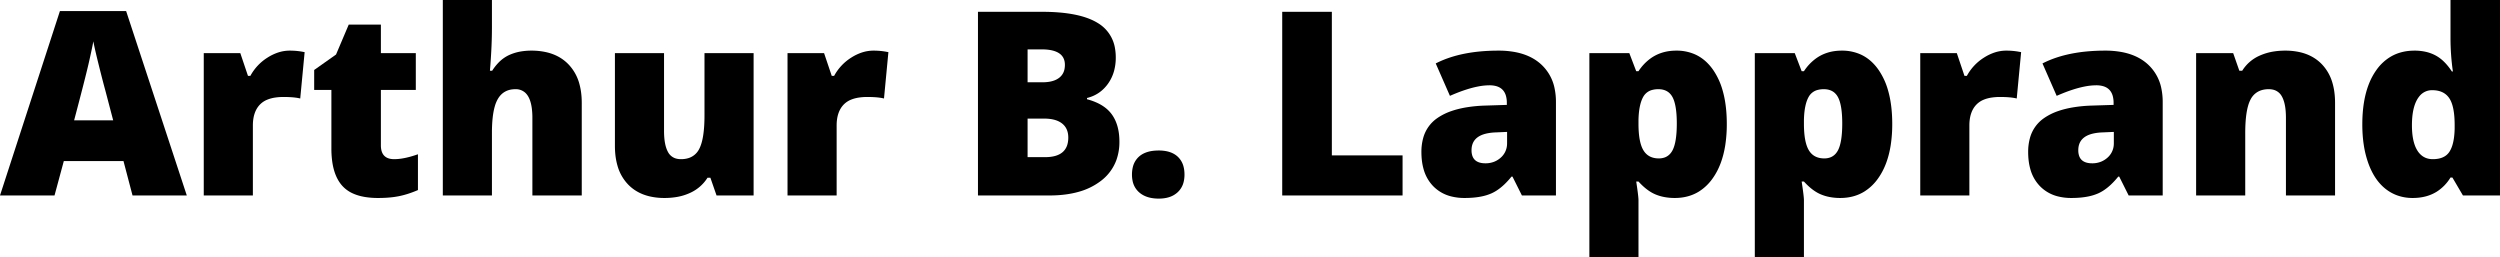 <svg class="lines" preserveaspectratio="xMidYMid meet" height="100%" width="100%" viewBox="0 0 971.729 100">
  <g id="svgGroup" stroke-linecap="round" fill-rule="evenodd" font-size="9pt" stroke-width="0.15mm">
      <path d="M 72.607 75.977 L 51.514 75.977 L 47.998 62.598 L 24.805 62.598 L 21.191 75.977 L 0 75.977 L 23.291 4.297 L 49.023 4.297 L 72.607 75.977 Z M 28.809 46.777 L 43.994 46.777 L 40.918 35.059 Q 39.957 31.564 38.625 26.234 A 753.143 753.143 0 0 1 38.306 24.951 A 377.846 377.846 0 0 1 37.602 22.07 Q 36.746 18.5 36.363 16.511 A 43.02 43.02 0 0 1 36.279 16.064 A 71.366 71.366 0 0 1 36.006 17.511 Q 35.516 19.983 34.546 24.268 A 195.923 195.923 0 0 1 33.829 27.297 Q 32.643 32.165 30.33 40.998 A 2379.092 2379.092 0 0 1 28.809 46.777 Z" id="0" vector-effect="non-scaling-stroke"/><path d="M 117.334 20.068 L 118.408 20.264 L 116.699 38.281 A 15.666 15.666 0 0 0 115.058 37.972 Q 113.34 37.734 110.991 37.701 A 55.161 55.161 0 0 0 110.205 37.695 A 21.667 21.667 0 0 0 106.96 37.921 Q 105.297 38.174 103.972 38.709 A 8.354 8.354 0 0 0 101.123 40.552 Q 98.291 43.408 98.291 48.779 L 98.291 75.977 L 79.199 75.977 L 79.199 20.654 L 93.408 20.654 L 96.387 29.492 L 97.314 29.492 A 19.117 19.117 0 0 1 103.979 22.388 A 18.435 18.435 0 0 1 107.993 20.445 A 14.421 14.421 0 0 1 112.598 19.678 A 28.555 28.555 0 0 1 116.196 19.897 A 25.088 25.088 0 0 1 117.334 20.068 Z" id="1" vector-effect="non-scaling-stroke"/><path d="M 162.451 59.961 L 162.451 73.877 A 42.07 42.07 0 0 1 158.342 75.408 A 32.84 32.84 0 0 1 155.103 76.245 A 32.886 32.886 0 0 1 151.819 76.729 Q 150.125 76.897 148.219 76.939 A 58.794 58.794 0 0 1 146.924 76.953 A 30.99 30.99 0 0 1 141.938 76.58 Q 139.32 76.153 137.262 75.233 A 12.351 12.351 0 0 1 133.057 72.241 Q 129.902 68.742 129.09 62.457 A 36.704 36.704 0 0 1 128.809 57.764 L 128.809 34.961 L 122.119 34.961 L 122.119 27.197 L 130.615 21.191 L 135.547 9.57 L 148.047 9.57 L 148.047 20.654 L 161.621 20.654 L 161.621 34.961 L 148.047 34.961 L 148.047 56.494 A 8.053 8.053 0 0 0 148.295 58.587 Q 149.029 61.307 151.938 61.77 A 8.186 8.186 0 0 0 153.223 61.865 A 19.556 19.556 0 0 0 156.329 61.597 Q 157.884 61.346 159.627 60.86 A 43.323 43.323 0 0 0 162.451 59.961 Z" id="2" vector-effect="non-scaling-stroke"/><path d="M 226.123 75.977 L 206.934 75.977 L 206.934 45.801 A 28.109 28.109 0 0 0 206.702 42.017 Q 206.133 37.855 204.168 36.05 A 5.437 5.437 0 0 0 200.342 34.668 Q 195.892 34.668 193.664 38.21 A 9.633 9.633 0 0 0 193.433 38.599 A 12.841 12.841 0 0 0 192.309 41.391 Q 191.211 45.24 191.211 51.66 L 191.211 75.977 L 172.119 75.977 L 172.119 0 L 191.211 0 L 191.211 10.791 A 164.138 164.138 0 0 1 191.061 17.592 Q 190.917 21.061 190.634 24.894 A 277.453 277.453 0 0 1 190.43 27.49 L 191.309 27.49 A 19.416 19.416 0 0 1 193.7 24.418 A 13.847 13.847 0 0 1 197.803 21.436 A 18.287 18.287 0 0 1 202.698 19.968 A 24.446 24.446 0 0 1 206.543 19.678 A 25.854 25.854 0 0 1 212.434 20.31 Q 216.987 21.374 220.155 24.234 A 16.284 16.284 0 0 1 220.972 25.024 A 17.552 17.552 0 0 1 225.24 32.757 Q 225.985 35.499 226.101 38.763 A 34.415 34.415 0 0 1 226.123 39.99 L 226.123 75.977 Z" id="3" vector-effect="non-scaling-stroke"/><path d="M 292.92 75.977 L 278.516 75.977 L 276.123 69.092 L 275 69.092 A 15.53 15.53 0 0 1 268.343 74.923 A 17.105 17.105 0 0 1 268.335 74.927 A 20.387 20.387 0 0 1 263.057 76.565 A 27.823 27.823 0 0 1 258.301 76.953 A 25.295 25.295 0 0 1 252.502 76.327 Q 247.424 75.132 244.092 71.655 A 17.286 17.286 0 0 1 239.986 64.312 Q 239.211 61.608 239.054 58.373 A 34.67 34.67 0 0 1 239.014 56.689 L 239.014 20.654 L 258.105 20.654 L 258.105 50.879 Q 258.105 56.299 259.644 59.082 A 5.075 5.075 0 0 0 263.278 61.737 A 7.469 7.469 0 0 0 264.697 61.865 A 9.748 9.748 0 0 0 267.503 61.486 A 6.927 6.927 0 0 0 271.729 57.983 Q 273.828 54.102 273.828 44.873 L 273.828 20.654 L 292.92 20.654 L 292.92 75.977 Z" id="4" vector-effect="non-scaling-stroke"/><path d="M 344.238 20.068 L 345.313 20.264 L 343.604 38.281 A 15.666 15.666 0 0 0 341.962 37.972 Q 340.244 37.734 337.895 37.701 A 55.161 55.161 0 0 0 337.109 37.695 A 21.667 21.667 0 0 0 333.864 37.921 Q 332.201 38.174 330.876 38.709 A 8.354 8.354 0 0 0 328.027 40.552 Q 325.195 43.408 325.195 48.779 L 325.195 75.977 L 306.104 75.977 L 306.104 20.654 L 320.313 20.654 L 323.291 29.492 L 324.219 29.492 A 19.117 19.117 0 0 1 330.884 22.388 A 18.435 18.435 0 0 1 334.897 20.445 A 14.421 14.421 0 0 1 339.502 19.678 A 28.555 28.555 0 0 1 343.1 19.897 A 25.088 25.088 0 0 1 344.238 20.068 Z" id="5" vector-effect="non-scaling-stroke"/><path d="M 380.127 75.977 L 380.127 4.59 L 405.029 4.59 Q 419.58 4.59 426.636 8.911 A 14.035 14.035 0 0 1 433.438 19.076 A 20.472 20.472 0 0 1 433.691 22.363 A 19.55 19.55 0 0 1 433.038 27.526 A 15.607 15.607 0 0 1 430.615 32.617 Q 427.539 36.865 422.51 38.086 L 422.51 38.574 A 23.828 23.828 0 0 1 426.558 40.02 Q 430.151 41.71 432.129 44.434 Q 435.107 48.535 435.107 55.078 A 20.726 20.726 0 0 1 433.914 62.261 A 17.87 17.87 0 0 1 427.808 70.386 A 25.172 25.172 0 0 1 419.338 74.535 Q 414.307 75.977 407.91 75.977 L 380.127 75.977 Z M 405.811 46.094 L 399.414 46.094 L 399.414 61.084 L 406.201 61.084 Q 415.234 61.084 415.234 53.467 Q 415.234 49.902 412.817 47.998 Q 410.971 46.543 407.857 46.2 A 18.693 18.693 0 0 0 405.811 46.094 Z M 399.414 19.189 L 399.414 31.982 L 405.225 31.982 Q 408.015 31.982 409.956 31.21 A 7.253 7.253 0 0 0 411.646 30.273 A 5.531 5.531 0 0 0 413.791 26.683 A 8.463 8.463 0 0 0 413.916 25.195 Q 413.916 19.358 405.336 19.194 A 26.331 26.331 0 0 0 404.834 19.189 L 399.414 19.189 Z" id="7" vector-effect="non-scaling-stroke"/><path d="M 440.298 65.055 A 12.143 12.143 0 0 0 439.99 67.871 A 11.832 11.832 0 0 0 440.21 70.212 A 7.947 7.947 0 0 0 442.773 74.756 A 8.664 8.664 0 0 0 443.968 75.635 Q 445.426 76.526 447.31 76.909 A 15.474 15.474 0 0 0 450.391 77.197 Q 452.368 77.197 453.985 76.758 A 8.819 8.819 0 0 0 457.739 74.731 A 7.992 7.992 0 0 0 460.071 70.723 A 11.666 11.666 0 0 0 460.4 67.871 Q 460.4 66.239 460.059 64.878 A 7.935 7.935 0 0 0 457.812 60.938 Q 456.064 59.288 453.289 58.753 A 15.327 15.327 0 0 0 450.391 58.496 A 18.655 18.655 0 0 0 448.691 58.57 Q 444.848 58.922 442.651 60.938 A 7.932 7.932 0 0 0 440.298 65.055 Z" id="8" vector-effect="non-scaling-stroke"/><path d="M 545.166 75.977 L 498.389 75.977 L 498.389 4.59 L 517.676 4.59 L 517.676 60.4 L 545.166 60.4 L 545.166 75.977 Z" id="10" vector-effect="non-scaling-stroke"/><path d="M 604.785 75.977 L 591.553 75.977 L 587.891 68.652 L 587.5 68.652 Q 584.671 72.162 581.763 74.043 A 15.066 15.066 0 0 1 579.639 75.195 A 18.556 18.556 0 0 1 576.004 76.332 Q 573.059 76.953 569.287 76.953 A 20.998 20.998 0 0 1 564.101 76.348 A 14.637 14.637 0 0 1 556.982 72.266 A 15.354 15.354 0 0 1 553.305 65.627 Q 552.643 63.248 552.519 60.414 A 30.465 30.465 0 0 1 552.49 59.082 A 20.044 20.044 0 0 1 553.153 53.768 A 13.741 13.741 0 0 1 558.643 45.923 A 22.372 22.372 0 0 1 564.291 43.124 Q 567.06 42.177 570.441 41.65 A 55.85 55.85 0 0 1 576.465 41.064 L 585.693 40.771 L 585.693 39.99 A 10.031 10.031 0 0 0 585.371 37.327 Q 584.53 34.279 581.494 33.457 A 9.736 9.736 0 0 0 578.955 33.154 A 23.656 23.656 0 0 0 574.462 33.628 Q 570.045 34.487 564.386 36.904 A 82.644 82.644 0 0 0 563.574 37.256 L 558.057 24.658 Q 567.725 19.678 582.471 19.678 A 34.534 34.534 0 0 1 588.938 20.246 Q 592.65 20.954 595.556 22.546 A 17.792 17.792 0 0 1 598.95 24.951 A 17.246 17.246 0 0 1 604.311 34.636 A 25.661 25.661 0 0 1 604.785 39.697 L 604.785 75.977 Z M 585.791 55.566 L 585.791 51.27 L 581.396 51.465 A 19.976 19.976 0 0 0 577.986 51.855 Q 571.977 53.132 571.973 58.391 A 9.644 9.644 0 0 0 571.973 58.398 A 6.84 6.84 0 0 0 572.251 60.439 Q 573.201 63.477 577.393 63.477 A 9.088 9.088 0 0 0 580.885 62.819 A 8.536 8.536 0 0 0 583.325 61.279 A 7.213 7.213 0 0 0 585.781 56.001 A 9.685 9.685 0 0 0 585.791 55.566 Z" id="11" vector-effect="non-scaling-stroke"/><path d="M 636.865 70.557 L 635.986 70.557 Q 636.823 76.087 636.863 77.636 A 5.66 5.66 0 0 1 636.865 77.783 L 636.865 100 L 617.773 100 L 617.773 20.654 L 633.301 20.654 L 635.986 27.686 L 636.865 27.686 A 18.812 18.812 0 0 1 641.642 22.651 Q 645.587 19.864 650.854 19.689 A 21.423 21.423 0 0 1 651.563 19.678 A 17.635 17.635 0 0 1 658.809 21.123 Q 662.607 22.813 665.379 26.478 A 21.754 21.754 0 0 1 665.967 27.295 A 26.869 26.869 0 0 1 669.538 35.044 Q 671.191 40.723 671.191 48.193 A 53.356 53.356 0 0 1 670.605 56.361 Q 669.405 64.096 665.747 69.263 A 18.66 18.66 0 0 1 660.463 74.383 Q 656.368 76.953 650.977 76.953 A 21.71 21.71 0 0 1 646.821 76.572 A 17.174 17.174 0 0 1 643.457 75.562 Q 640.647 74.384 637.873 71.616 A 28.82 28.82 0 0 1 636.865 70.557 Z M 636.865 46.582 L 636.865 48.096 Q 636.865 55.225 638.77 58.398 Q 640.674 61.572 644.775 61.572 A 6.631 6.631 0 0 0 647.057 61.2 Q 648.81 60.562 649.867 58.829 A 7.437 7.437 0 0 0 650.098 58.423 Q 651.758 55.273 651.758 47.998 Q 651.758 40.869 650.098 37.769 Q 648.438 34.668 644.58 34.668 A 9.114 9.114 0 0 0 642.335 34.926 A 5.557 5.557 0 0 0 638.696 37.671 Q 637.104 40.509 636.886 45.943 A 41.696 41.696 0 0 0 636.865 46.582 Z" id="12" vector-effect="non-scaling-stroke"/><path d="M 701.172 70.557 L 700.293 70.557 Q 701.13 76.087 701.17 77.636 A 5.66 5.66 0 0 1 701.172 77.783 L 701.172 100 L 682.08 100 L 682.08 20.654 L 697.607 20.654 L 700.293 27.686 L 701.172 27.686 A 18.812 18.812 0 0 1 705.948 22.651 Q 709.893 19.864 715.161 19.689 A 21.423 21.423 0 0 1 715.869 19.678 A 17.635 17.635 0 0 1 723.115 21.123 Q 726.913 22.813 729.685 26.478 A 21.754 21.754 0 0 1 730.273 27.295 A 26.869 26.869 0 0 1 733.845 35.044 Q 735.498 40.723 735.498 48.193 A 53.356 53.356 0 0 1 734.912 56.361 Q 733.712 64.096 730.054 69.263 A 18.66 18.66 0 0 1 724.769 74.383 Q 720.675 76.953 715.283 76.953 A 21.71 21.71 0 0 1 711.128 76.572 A 17.174 17.174 0 0 1 707.764 75.562 Q 704.954 74.384 702.179 71.616 A 28.82 28.82 0 0 1 701.172 70.557 Z M 701.172 46.582 L 701.172 48.096 Q 701.172 55.225 703.076 58.398 Q 704.98 61.572 709.082 61.572 A 6.631 6.631 0 0 0 711.363 61.2 Q 713.117 60.562 714.174 58.829 A 7.437 7.437 0 0 0 714.404 58.423 Q 716.064 55.273 716.064 47.998 Q 716.064 40.869 714.404 37.769 Q 712.744 34.668 708.887 34.668 A 9.114 9.114 0 0 0 706.642 34.926 A 5.557 5.557 0 0 0 703.003 37.671 Q 701.411 40.509 701.193 45.943 A 41.696 41.696 0 0 0 701.172 46.582 Z" id="13" vector-effect="non-scaling-stroke"/><path d="M 784.521 20.068 L 785.596 20.264 L 783.887 38.281 A 15.666 15.666 0 0 0 782.245 37.972 Q 780.527 37.734 778.178 37.701 A 55.161 55.161 0 0 0 777.393 37.695 A 21.667 21.667 0 0 0 774.147 37.921 Q 772.484 38.174 771.159 38.709 A 8.354 8.354 0 0 0 768.311 40.552 Q 765.479 43.408 765.479 48.779 L 765.479 75.977 L 746.387 75.977 L 746.387 20.654 L 760.596 20.654 L 763.574 29.492 L 764.502 29.492 A 19.117 19.117 0 0 1 771.167 22.388 A 18.435 18.435 0 0 1 775.18 20.445 A 14.421 14.421 0 0 1 779.785 19.678 A 28.555 28.555 0 0 1 783.383 19.897 A 25.088 25.088 0 0 1 784.521 20.068 Z" id="14" vector-effect="non-scaling-stroke"/><path d="M 840.625 75.977 L 827.393 75.977 L 823.73 68.652 L 823.34 68.652 Q 820.511 72.162 817.603 74.043 A 15.066 15.066 0 0 1 815.479 75.195 A 18.556 18.556 0 0 1 811.843 76.332 Q 808.899 76.953 805.127 76.953 A 20.998 20.998 0 0 1 799.941 76.348 A 14.637 14.637 0 0 1 792.822 72.266 A 15.354 15.354 0 0 1 789.144 65.627 Q 788.483 63.248 788.359 60.414 A 30.465 30.465 0 0 1 788.33 59.082 A 20.044 20.044 0 0 1 788.992 53.768 A 13.741 13.741 0 0 1 794.482 45.923 A 22.372 22.372 0 0 1 800.131 43.124 Q 802.899 42.177 806.281 41.65 A 55.85 55.85 0 0 1 812.305 41.064 L 821.533 40.771 L 821.533 39.99 A 10.031 10.031 0 0 0 821.211 37.327 Q 820.37 34.279 817.334 33.457 A 9.736 9.736 0 0 0 814.795 33.154 A 23.656 23.656 0 0 0 810.302 33.628 Q 805.885 34.487 800.225 36.904 A 82.644 82.644 0 0 0 799.414 37.256 L 793.896 24.658 Q 803.564 19.678 818.311 19.678 A 34.534 34.534 0 0 1 824.778 20.246 Q 828.49 20.954 831.396 22.546 A 17.792 17.792 0 0 1 834.79 24.951 A 17.246 17.246 0 0 1 840.151 34.636 A 25.661 25.661 0 0 1 840.625 39.697 L 840.625 75.977 Z M 821.631 55.566 L 821.631 51.27 L 817.236 51.465 A 19.976 19.976 0 0 0 813.826 51.855 Q 807.817 53.132 807.813 58.391 A 9.644 9.644 0 0 0 807.812 58.398 A 6.84 6.84 0 0 0 808.091 60.439 Q 809.04 63.477 813.232 63.477 A 9.088 9.088 0 0 0 816.725 62.819 A 8.536 8.536 0 0 0 819.165 61.279 A 7.213 7.213 0 0 0 821.621 56.001 A 9.685 9.685 0 0 0 821.631 55.566 Z" id="15" vector-effect="non-scaling-stroke"/><path d="M 907.617 75.977 L 888.525 75.977 L 888.525 45.801 Q 888.525 40.749 887.195 37.969 A 8.163 8.163 0 0 0 886.938 37.476 A 5.2 5.2 0 0 0 883.233 34.793 A 7.463 7.463 0 0 0 881.836 34.668 A 9.448 9.448 0 0 0 878.984 35.073 A 7.041 7.041 0 0 0 874.854 38.525 A 12.315 12.315 0 0 0 873.815 41.132 Q 873.009 43.956 872.788 48.283 A 68.424 68.424 0 0 0 872.705 51.758 L 872.705 75.977 L 853.613 75.977 L 853.613 20.654 L 868.018 20.654 L 870.41 27.49 L 871.533 27.49 A 15.126 15.126 0 0 1 878.296 21.631 A 21.681 21.681 0 0 1 884.123 19.964 A 28.432 28.432 0 0 1 888.232 19.678 A 25.444 25.444 0 0 1 894.062 20.307 Q 898.847 21.432 902.089 24.572 A 16.278 16.278 0 0 1 902.515 25 A 17.409 17.409 0 0 1 906.675 32.484 Q 907.441 35.208 907.584 38.461 A 34.708 34.708 0 0 1 907.617 39.99 L 907.617 75.977 Z" id="16" vector-effect="non-scaling-stroke"/><path d="M 953.027 27.783 L 953.418 27.783 A 91.73 91.73 0 0 1 952.49 14.795 L 952.49 0 L 971.729 0 L 971.729 75.977 L 957.324 75.977 L 953.223 68.994 L 952.49 68.994 A 16.713 16.713 0 0 1 947.139 74.504 Q 943.21 76.953 937.793 76.953 A 17.444 17.444 0 0 1 931.459 75.827 A 16.155 16.155 0 0 1 927.466 73.584 Q 923.047 70.215 920.63 63.672 A 37.389 37.389 0 0 1 918.78 56.34 Q 918.213 52.622 918.213 48.389 Q 918.213 39.015 920.835 32.476 A 24.84 24.84 0 0 1 923.633 27.295 A 18.114 18.114 0 0 1 929.49 21.891 Q 933.051 19.885 937.578 19.697 A 22.82 22.82 0 0 1 938.525 19.678 A 19.621 19.621 0 0 1 942.75 20.113 A 15.273 15.273 0 0 1 946.655 21.533 A 14.43 14.43 0 0 1 949.894 23.926 Q 951.13 25.12 952.274 26.692 A 27.181 27.181 0 0 1 953.027 27.783 Z M 954.102 50.098 L 954.102 48.584 Q 954.102 41.26 952.002 38.159 Q 949.902 35.059 945.41 35.059 A 6.193 6.193 0 0 0 940.488 37.307 A 8.883 8.883 0 0 0 939.575 38.599 Q 937.5 42.139 937.5 48.682 Q 937.5 54.972 939.5 58.332 A 9.375 9.375 0 0 0 939.6 58.496 A 7.513 7.513 0 0 0 941.472 60.582 Q 943.033 61.745 945.159 61.854 A 8.709 8.709 0 0 0 945.605 61.865 A 11.446 11.446 0 0 0 947.973 61.637 Q 950.724 61.055 952.075 58.984 A 9.819 9.819 0 0 0 953.153 56.665 Q 954.005 54.062 954.102 50.098 Z" id="17" vector-effect="non-scaling-stroke"/>
  </g>
</svg>
